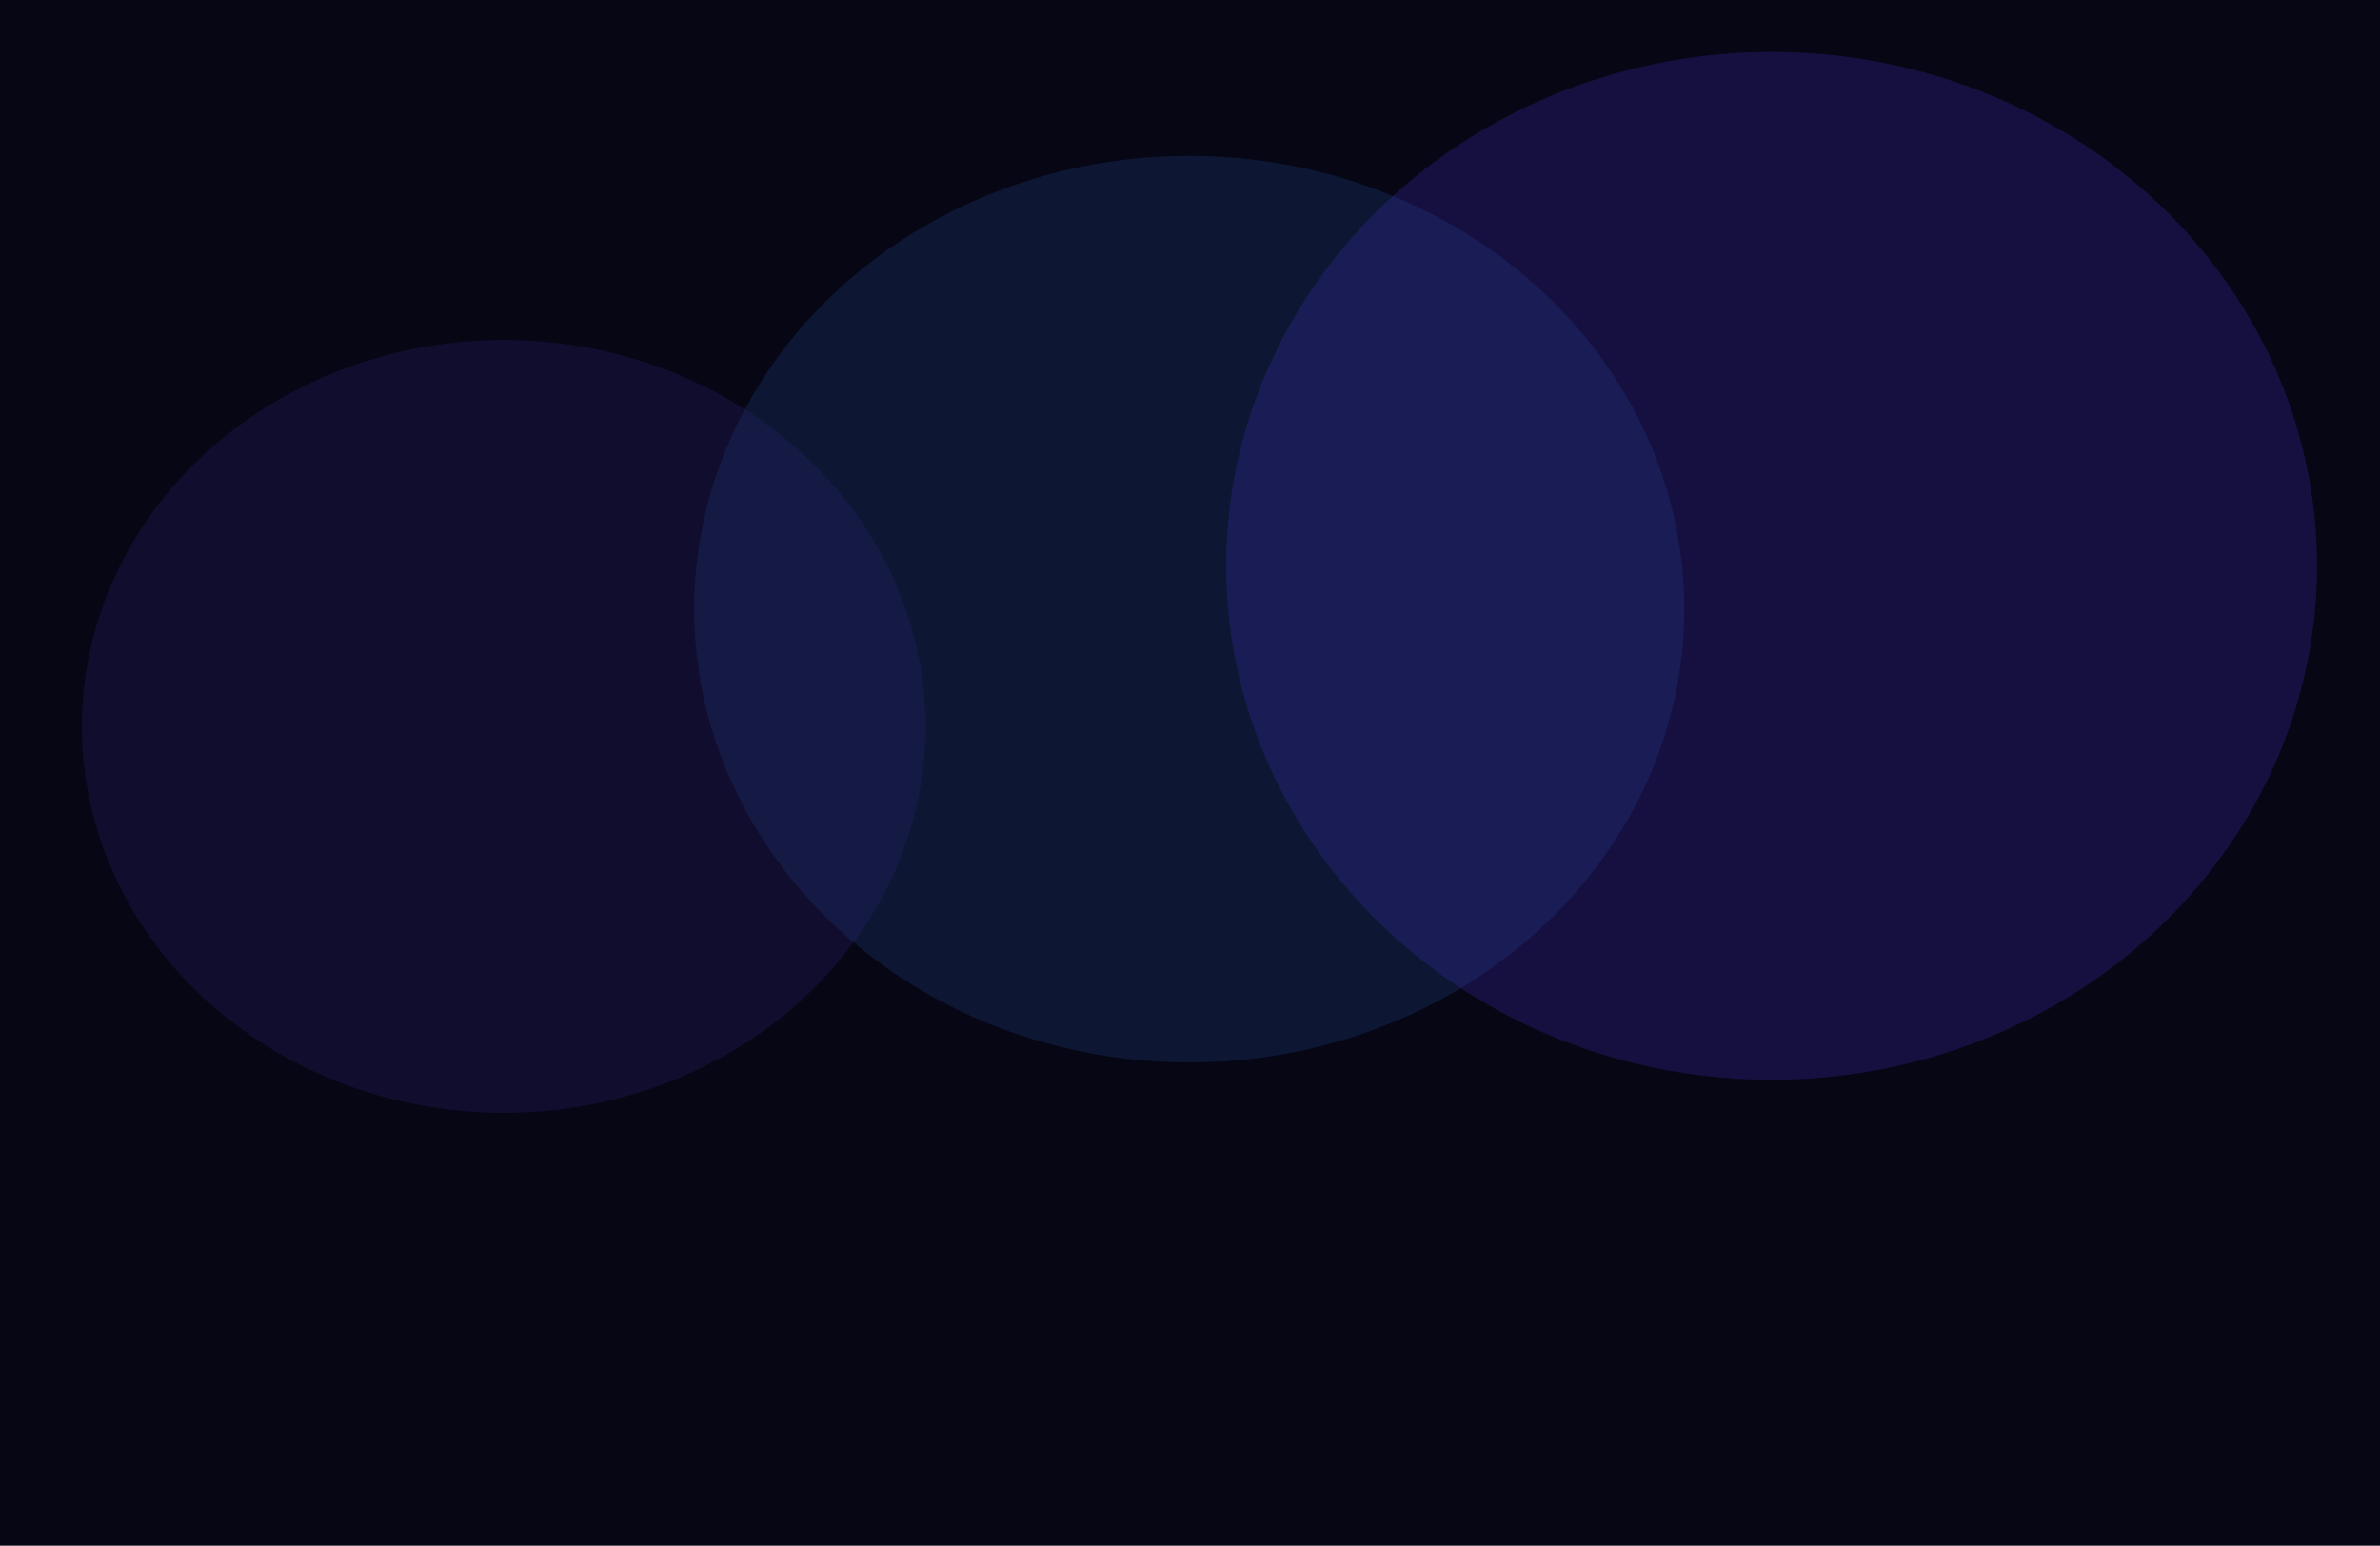 <svg width="1512" height="982" viewBox="0 0 1512 982" fill="none" xmlns="http://www.w3.org/2000/svg">
    <g clip-path="url(#clip0_65_17)">
        <rect width="1512" height="982" fill="#060615" />
        <g filter="url(#filter0_f_65_17)">
            <ellipse cx="755.5" cy="387" rx="314.5" ry="288" fill="#111E41" fill-opacity="0.7" />
        </g>
        <g filter="url(#filter1_f_65_17)">
            <ellipse cx="320" cy="461.5" rx="268" ry="245.5" fill="#2D2173" fill-opacity="0.28" />
        </g>
        <g style="mix-blend-mode:exclusion" filter="url(#filter2_f_65_17)">
            <ellipse cx="1125.5" cy="359.5" rx="346.5" ry="326.5" fill="#3E2CAE" fill-opacity="0.28" />
        </g>
    </g>
    <defs>
        <filter id="filter0_f_65_17" x="191" y="-151" width="1129" height="1076" filterUnits="userSpaceOnUse"
            color-interpolation-filters="sRGB">
            <feFlood flood-opacity="0" result="BackgroundImageFix" />
            <feBlend mode="normal" in="SourceGraphic" in2="BackgroundImageFix" result="shape" />
            <feGaussianBlur stdDeviation="125" result="effect1_foregroundBlur_65_17" />
        </filter>
        <filter id="filter1_f_65_17" x="-198" y="-34" width="1036" height="991" filterUnits="userSpaceOnUse"
            color-interpolation-filters="sRGB">
            <feFlood flood-opacity="0" result="BackgroundImageFix" />
            <feBlend mode="normal" in="SourceGraphic" in2="BackgroundImageFix" result="shape" />
            <feGaussianBlur stdDeviation="125" result="effect1_foregroundBlur_65_17" />
        </filter>
        <filter id="filter2_f_65_17" x="479" y="-267" width="1293" height="1253" filterUnits="userSpaceOnUse"
            color-interpolation-filters="sRGB">
            <feFlood flood-opacity="0" result="BackgroundImageFix" />
            <feBlend mode="normal" in="SourceGraphic" in2="BackgroundImageFix" result="shape" />
            <feGaussianBlur stdDeviation="150" result="effect1_foregroundBlur_65_17" />
        </filter>
        <clipPath id="clip0_65_17">
            <rect width="1512" height="982" fill="white" />
        </clipPath>
    </defs>
</svg>